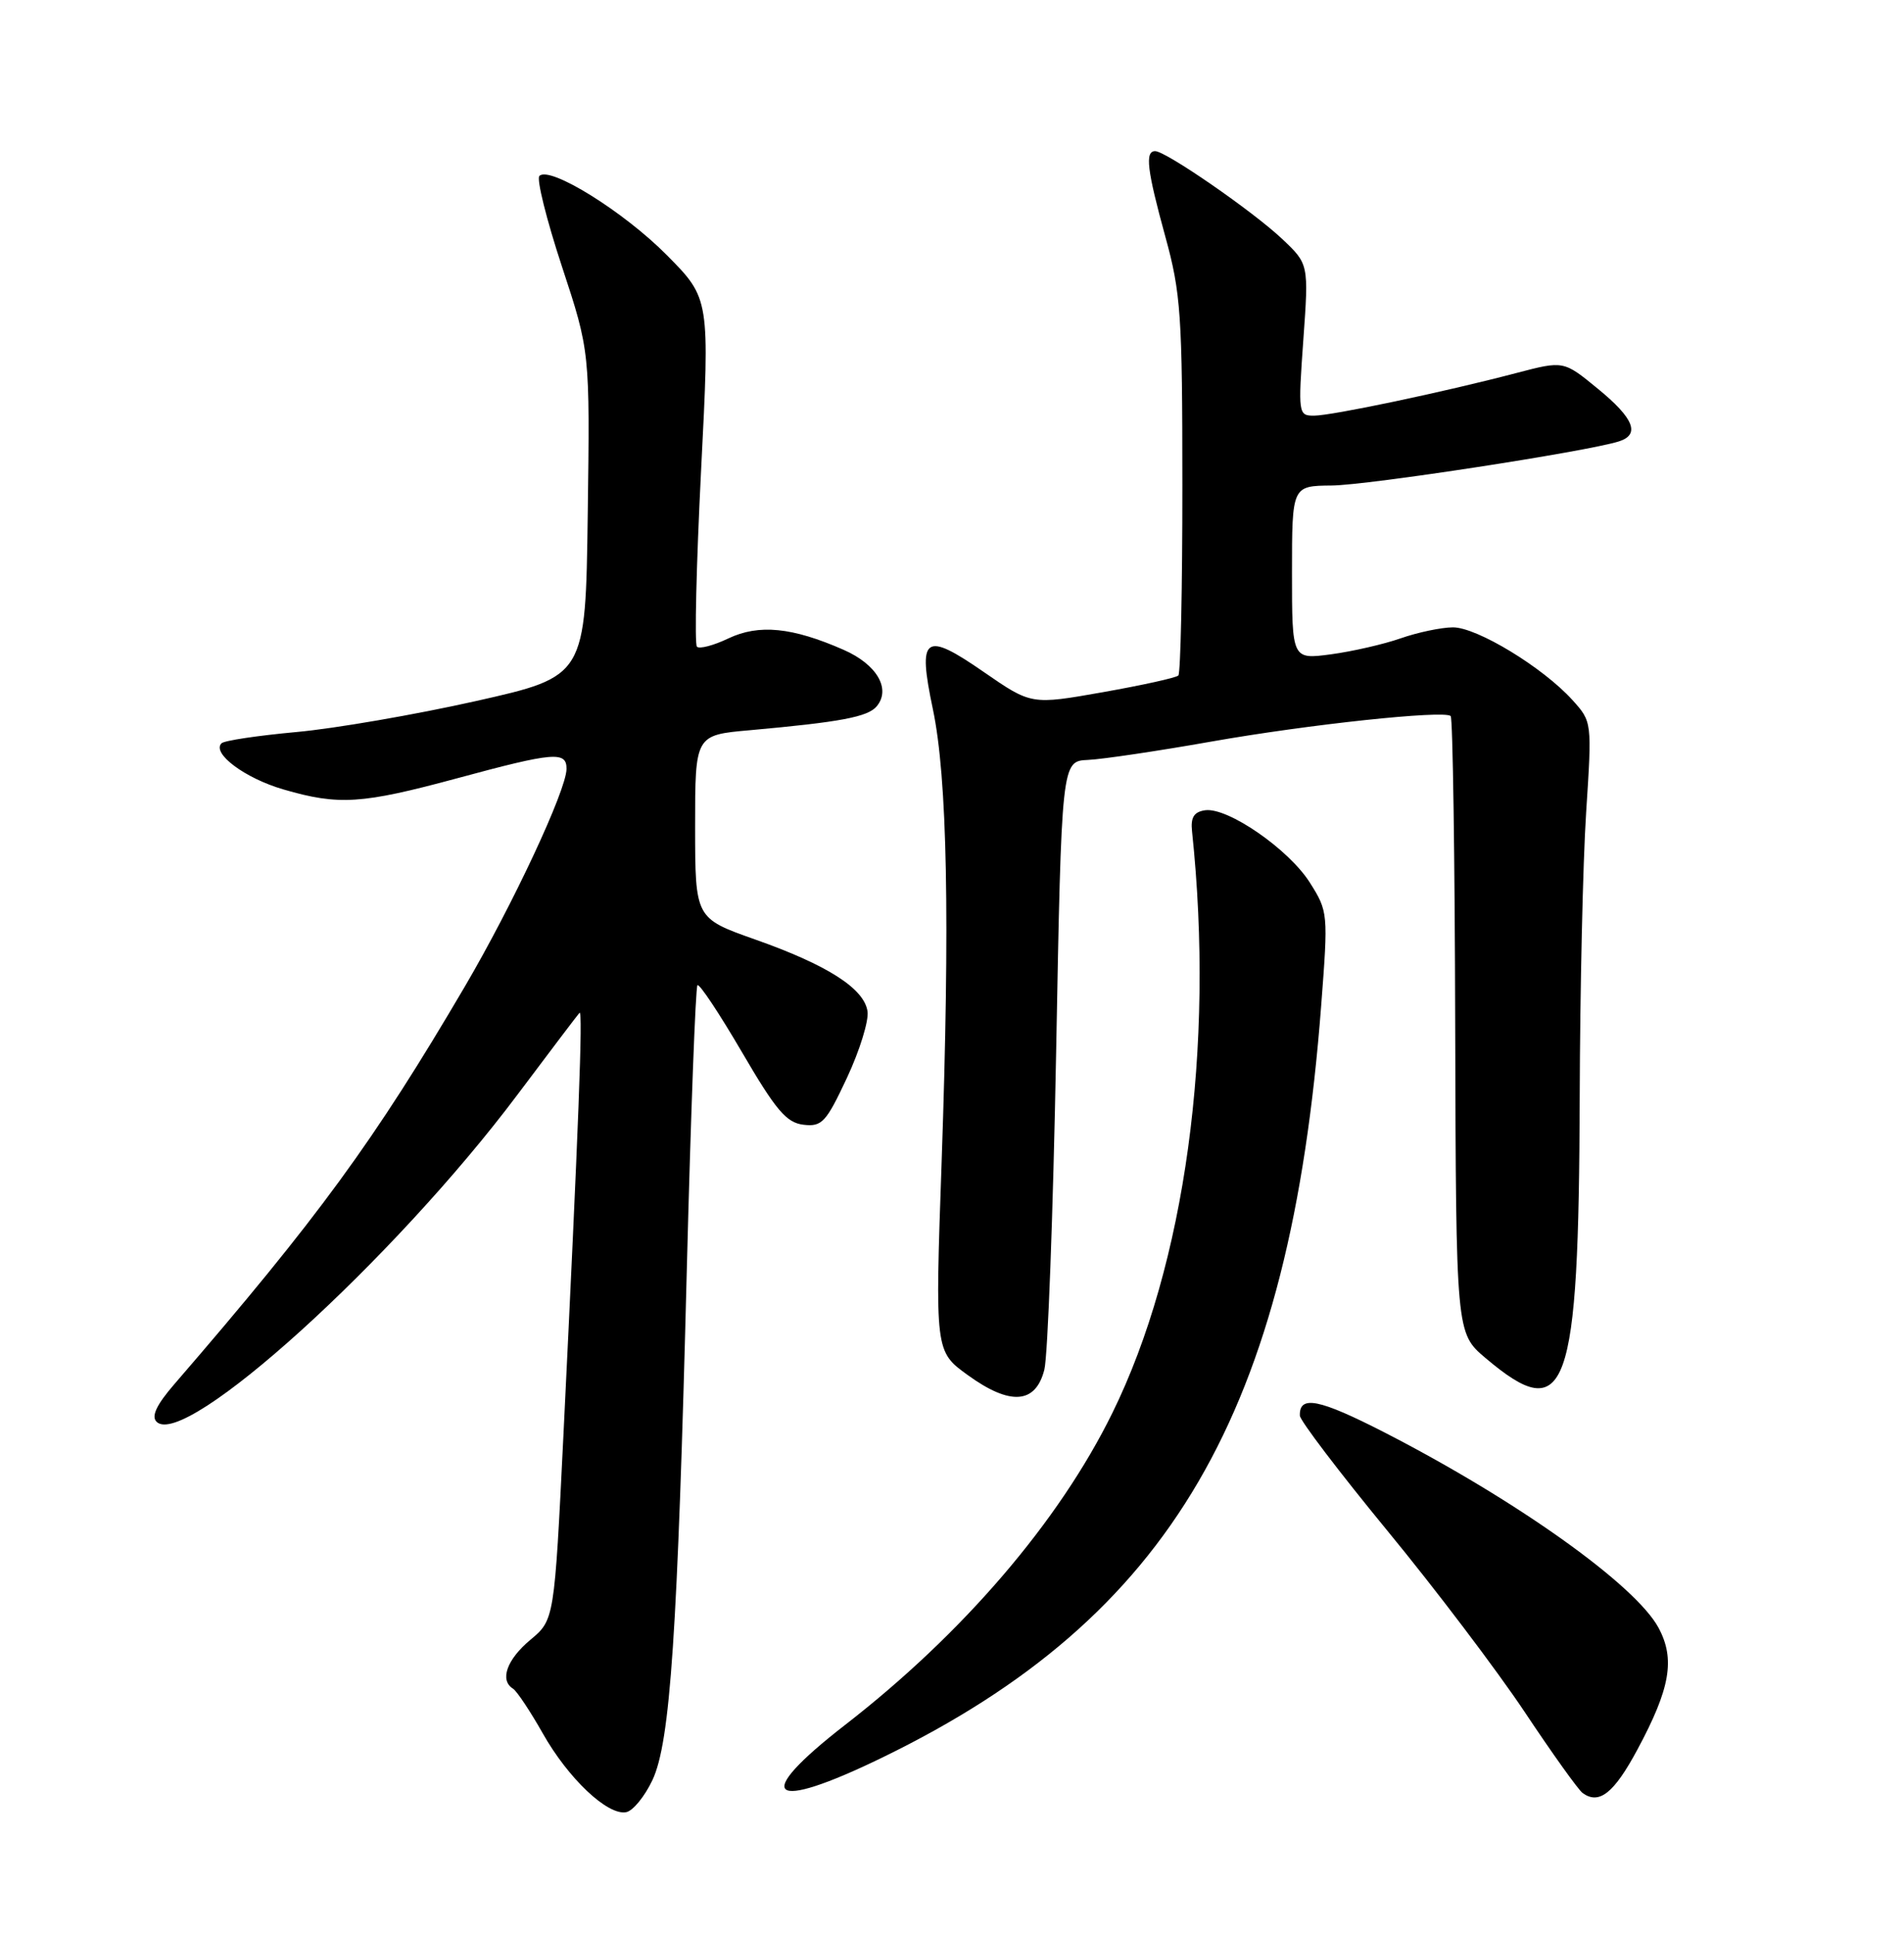 <?xml version="1.0" encoding="UTF-8" standalone="no"?>
<!DOCTYPE svg PUBLIC "-//W3C//DTD SVG 1.1//EN" "http://www.w3.org/Graphics/SVG/1.1/DTD/svg11.dtd" >
<svg xmlns="http://www.w3.org/2000/svg" xmlns:xlink="http://www.w3.org/1999/xlink" version="1.1" viewBox="0 0 252 256">
 <g >
 <path fill="currentColor"
d=" M 86.35 235.54 C 88.72 230.51 89.68 216.20 90.91 167.66 C 91.43 147.39 92.06 130.61 92.31 130.36 C 92.56 130.11 95.20 134.09 98.19 139.20 C 102.69 146.91 104.08 148.55 106.33 148.82 C 108.79 149.11 109.33 148.52 112.10 142.61 C 113.78 139.02 115.00 135.07 114.82 133.83 C 114.39 130.80 109.51 127.68 99.92 124.30 C 92.01 121.50 92.01 121.50 92.00 109.38 C 92.00 97.26 92.00 97.26 99.25 96.62 C 111.27 95.54 114.87 94.86 116.04 93.45 C 117.95 91.15 116.04 87.90 111.65 85.98 C 104.84 82.99 100.45 82.56 96.41 84.47 C 94.45 85.41 92.57 85.90 92.24 85.57 C 91.91 85.24 92.16 74.74 92.79 62.24 C 93.95 39.51 93.95 39.51 88.27 33.77 C 82.58 28.02 72.76 21.91 71.39 23.28 C 70.99 23.68 72.33 29.06 74.37 35.25 C 78.08 46.50 78.08 46.50 77.79 68.00 C 77.50 89.50 77.50 89.50 63.00 92.76 C 55.02 94.55 44.33 96.40 39.23 96.86 C 34.13 97.33 29.67 97.99 29.32 98.35 C 27.99 99.67 32.44 102.99 37.53 104.46 C 44.84 106.59 47.88 106.39 60.50 102.98 C 73.31 99.51 75.01 99.37 74.98 101.75 C 74.96 104.56 67.86 119.73 61.52 130.54 C 49.52 150.98 42.14 161.08 23.09 183.13 C 20.71 185.88 20.00 187.40 20.72 188.12 C 24.40 191.80 52.08 166.72 68.50 144.83 C 72.76 139.15 76.45 134.28 76.70 134.01 C 77.17 133.49 76.58 148.96 74.57 189.92 C 73.37 214.33 73.37 214.33 70.18 216.99 C 67.07 219.59 66.10 222.33 67.90 223.44 C 68.40 223.75 70.17 226.41 71.83 229.34 C 75.20 235.32 80.43 240.26 82.88 239.78 C 83.77 239.61 85.33 237.70 86.35 235.54 Z  M 216.72 231.49 C 221.07 223.40 221.74 219.53 219.51 215.38 C 216.46 209.72 200.77 198.54 183.29 189.56 C 174.57 185.09 171.95 184.57 172.04 187.31 C 172.06 187.96 177.26 194.80 183.59 202.50 C 189.93 210.20 198.11 221.00 201.78 226.50 C 205.44 232.00 208.90 236.84 209.47 237.25 C 211.65 238.83 213.62 237.27 216.72 231.49 Z  M 116.84 232.52 C 155.00 213.95 170.74 186.97 174.86 133.08 C 175.80 120.84 175.78 120.61 173.36 116.78 C 170.57 112.37 162.49 106.79 159.50 107.21 C 158.02 107.43 157.57 108.15 157.77 110.00 C 160.80 138.64 156.87 167.36 147.22 186.97 C 140.16 201.33 127.46 216.14 111.82 228.26 C 99.39 237.90 101.73 239.88 116.84 232.52 Z  M 138.22 181.24 C 138.68 179.45 139.38 160.60 139.78 139.35 C 140.50 100.71 140.50 100.71 144.00 100.55 C 145.93 100.46 153.28 99.37 160.34 98.12 C 173.21 95.85 191.06 93.95 192.00 94.74 C 192.28 94.98 192.55 113.44 192.60 135.77 C 192.71 176.38 192.71 176.38 196.60 179.68 C 207.37 188.80 208.96 184.38 209.08 145.11 C 209.12 131.03 209.50 114.10 209.93 107.50 C 210.71 95.50 210.71 95.50 208.11 92.62 C 204.20 88.30 195.47 83.00 192.30 83.01 C 190.76 83.02 187.65 83.67 185.39 84.46 C 183.13 85.25 178.97 86.20 176.14 86.58 C 171.00 87.26 171.00 87.26 171.00 75.77 C 171.00 64.29 171.00 64.29 176.25 64.24 C 180.98 64.21 209.96 59.76 214.25 58.41 C 217.12 57.51 216.27 55.35 211.47 51.43 C 206.95 47.72 206.95 47.72 200.72 49.35 C 191.14 51.87 176.26 55.00 173.90 55.00 C 171.84 55.00 171.80 54.75 172.50 44.97 C 173.22 34.94 173.22 34.94 169.67 31.59 C 165.78 27.93 154.30 20.00 152.89 20.00 C 151.51 20.00 151.81 22.48 154.24 31.33 C 156.29 38.77 156.49 41.71 156.49 64.17 C 156.50 77.73 156.25 89.08 155.96 89.38 C 155.66 89.68 151.16 90.67 145.96 91.59 C 136.50 93.26 136.50 93.26 130.24 88.94 C 122.33 83.46 121.42 84.12 123.47 93.84 C 125.38 102.92 125.74 121.61 124.63 153.65 C 123.75 178.81 123.75 178.81 128.09 181.95 C 133.70 186.01 137.06 185.78 138.22 181.24 Z "/>
</g>
</svg>